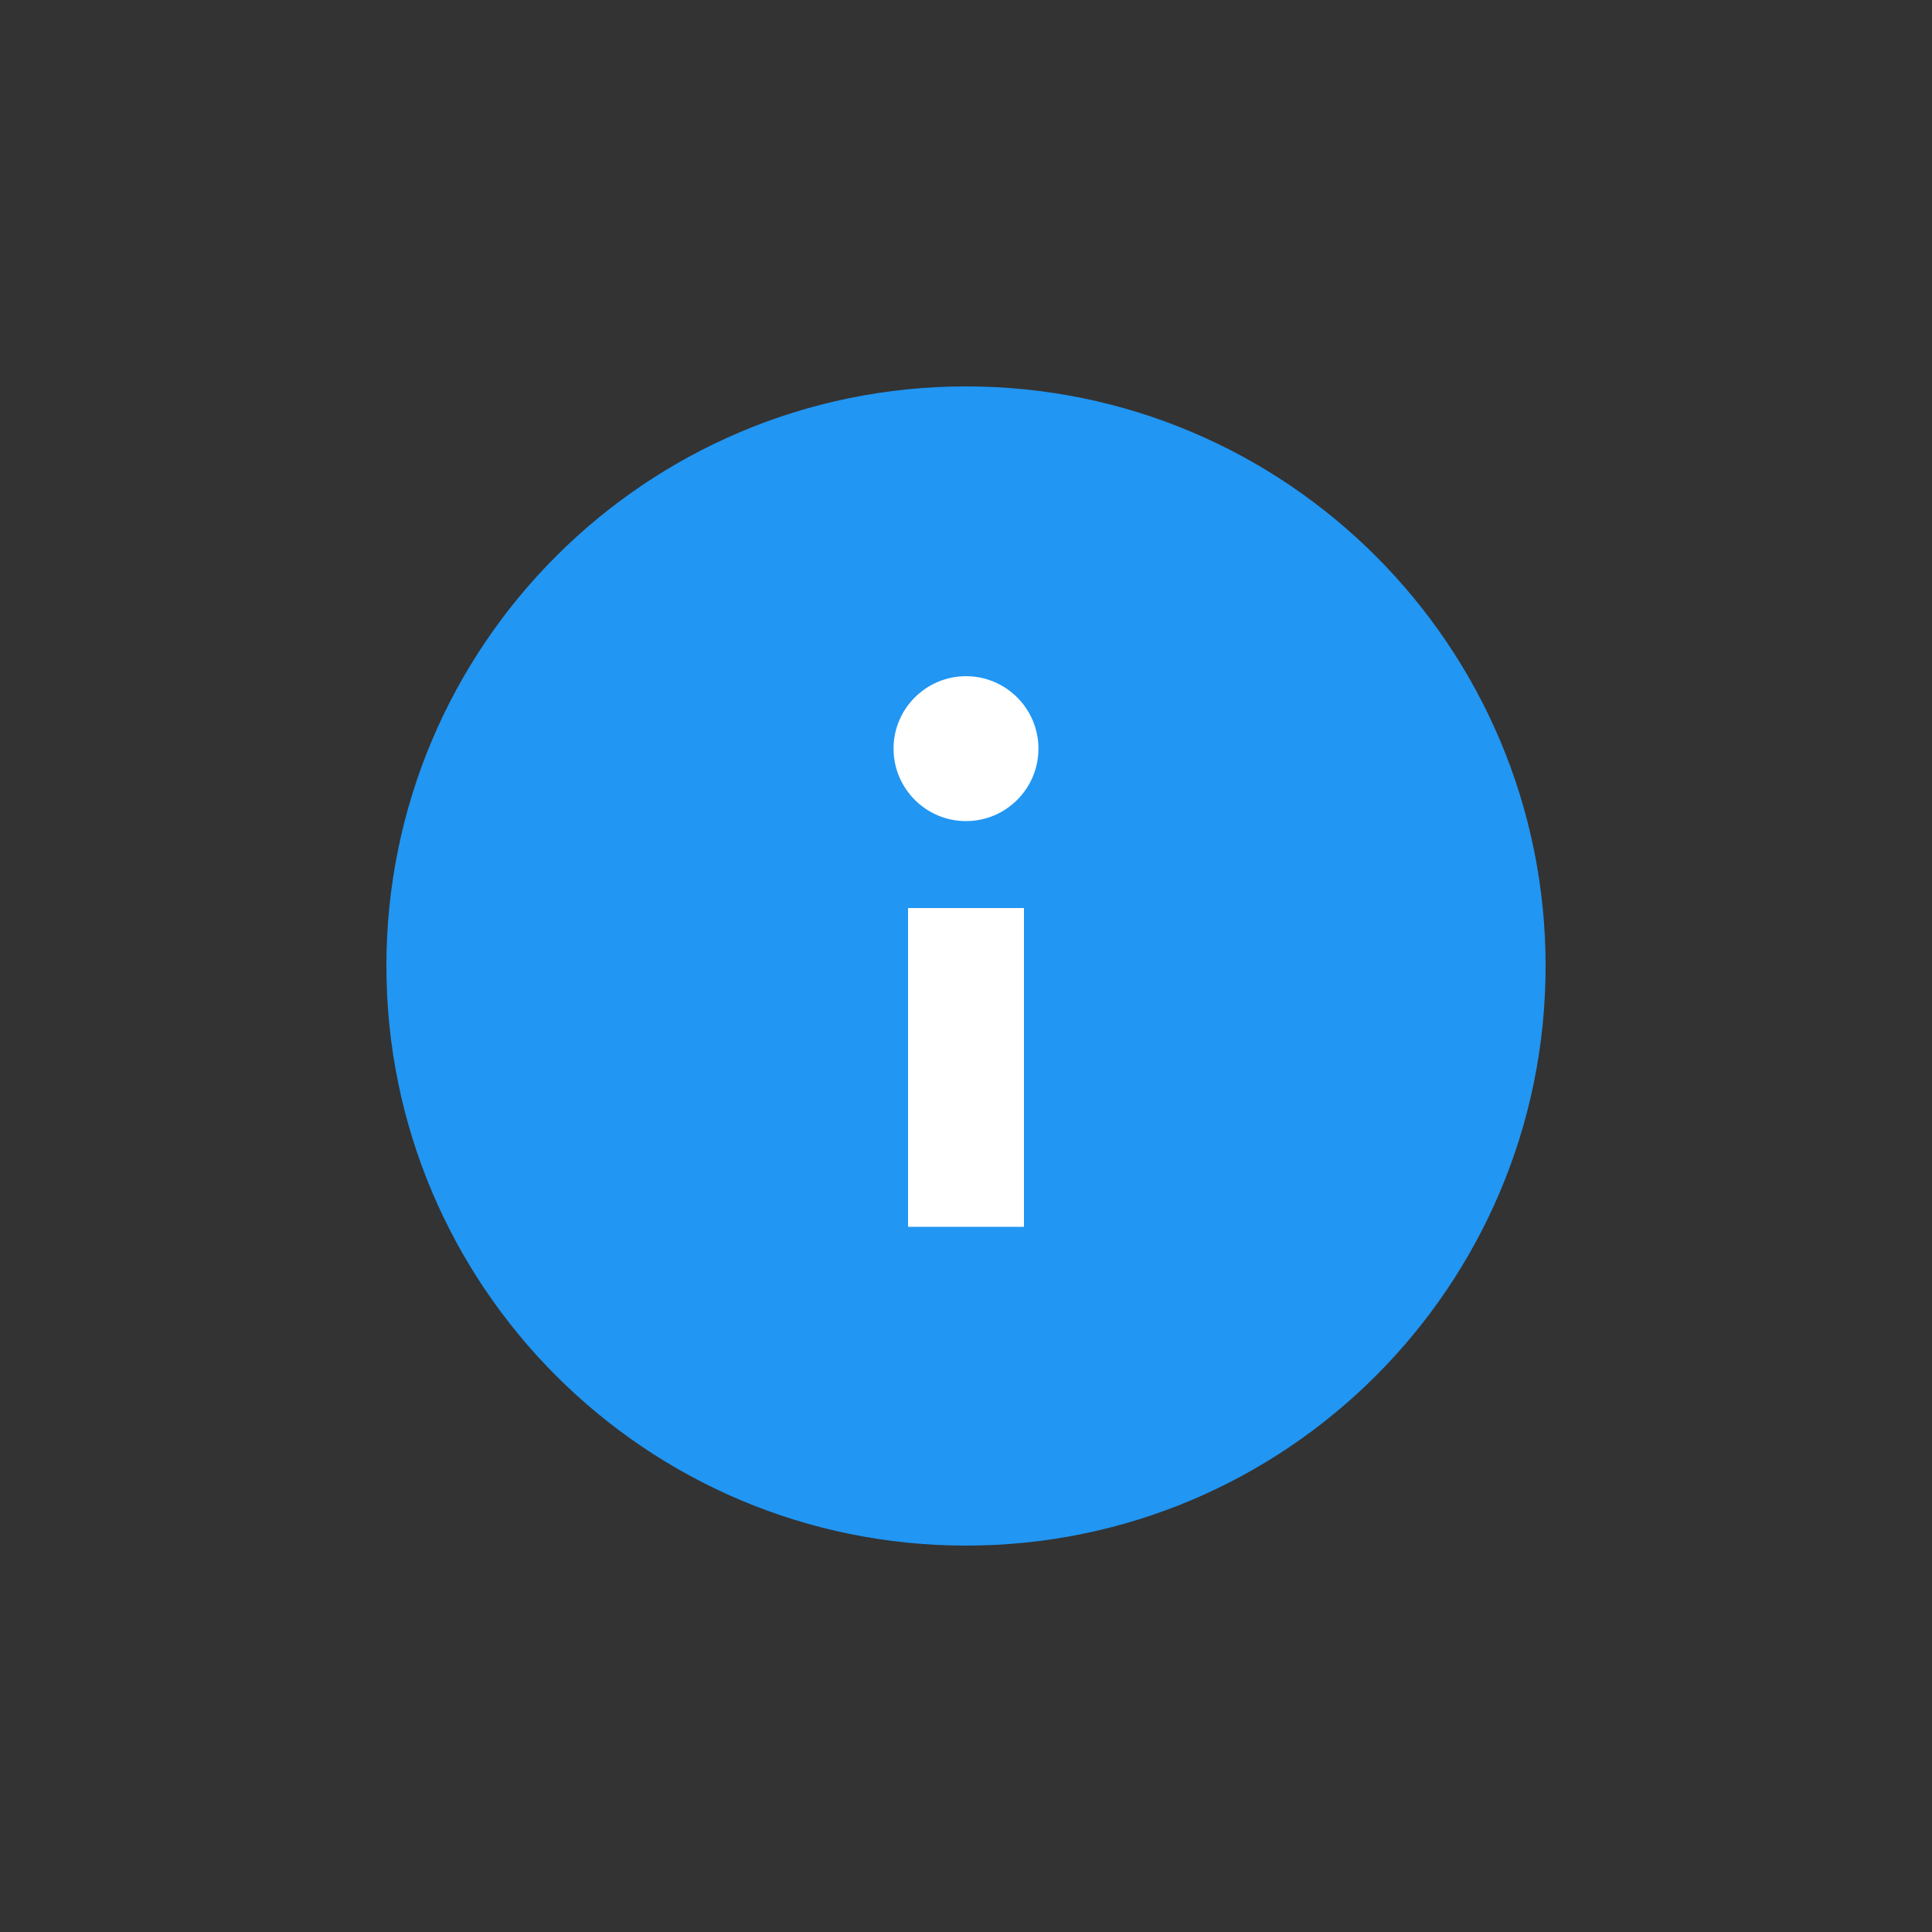 <svg width="60" height="60" viewBox="0 0 60 60" fill="none" xmlns="http://www.w3.org/2000/svg">
<rect x="0" y="0" width="60" height="60" fill="#333333" stroke="none"/>
<path d="M48 30C48 39.941 39.941 48 30 48C20.059 48 12 39.941 12 30C12 20.059 20.059 12 30 12C39.941 12 48 20.059 48 30Z" fill="#2196F3"/>
<path d="M28.2 28.2H31.8V38.1H28.2V28.2Z" fill="white"/>
<path d="M32.25 23.25C32.25 24.491 31.241 25.5 30 25.5C28.759 25.5 27.75 24.491 27.75 23.25C27.75 22.009 28.759 21 30 21C31.241 21 32.25 22.009 32.25 23.25Z" fill="white"/>
</svg>
